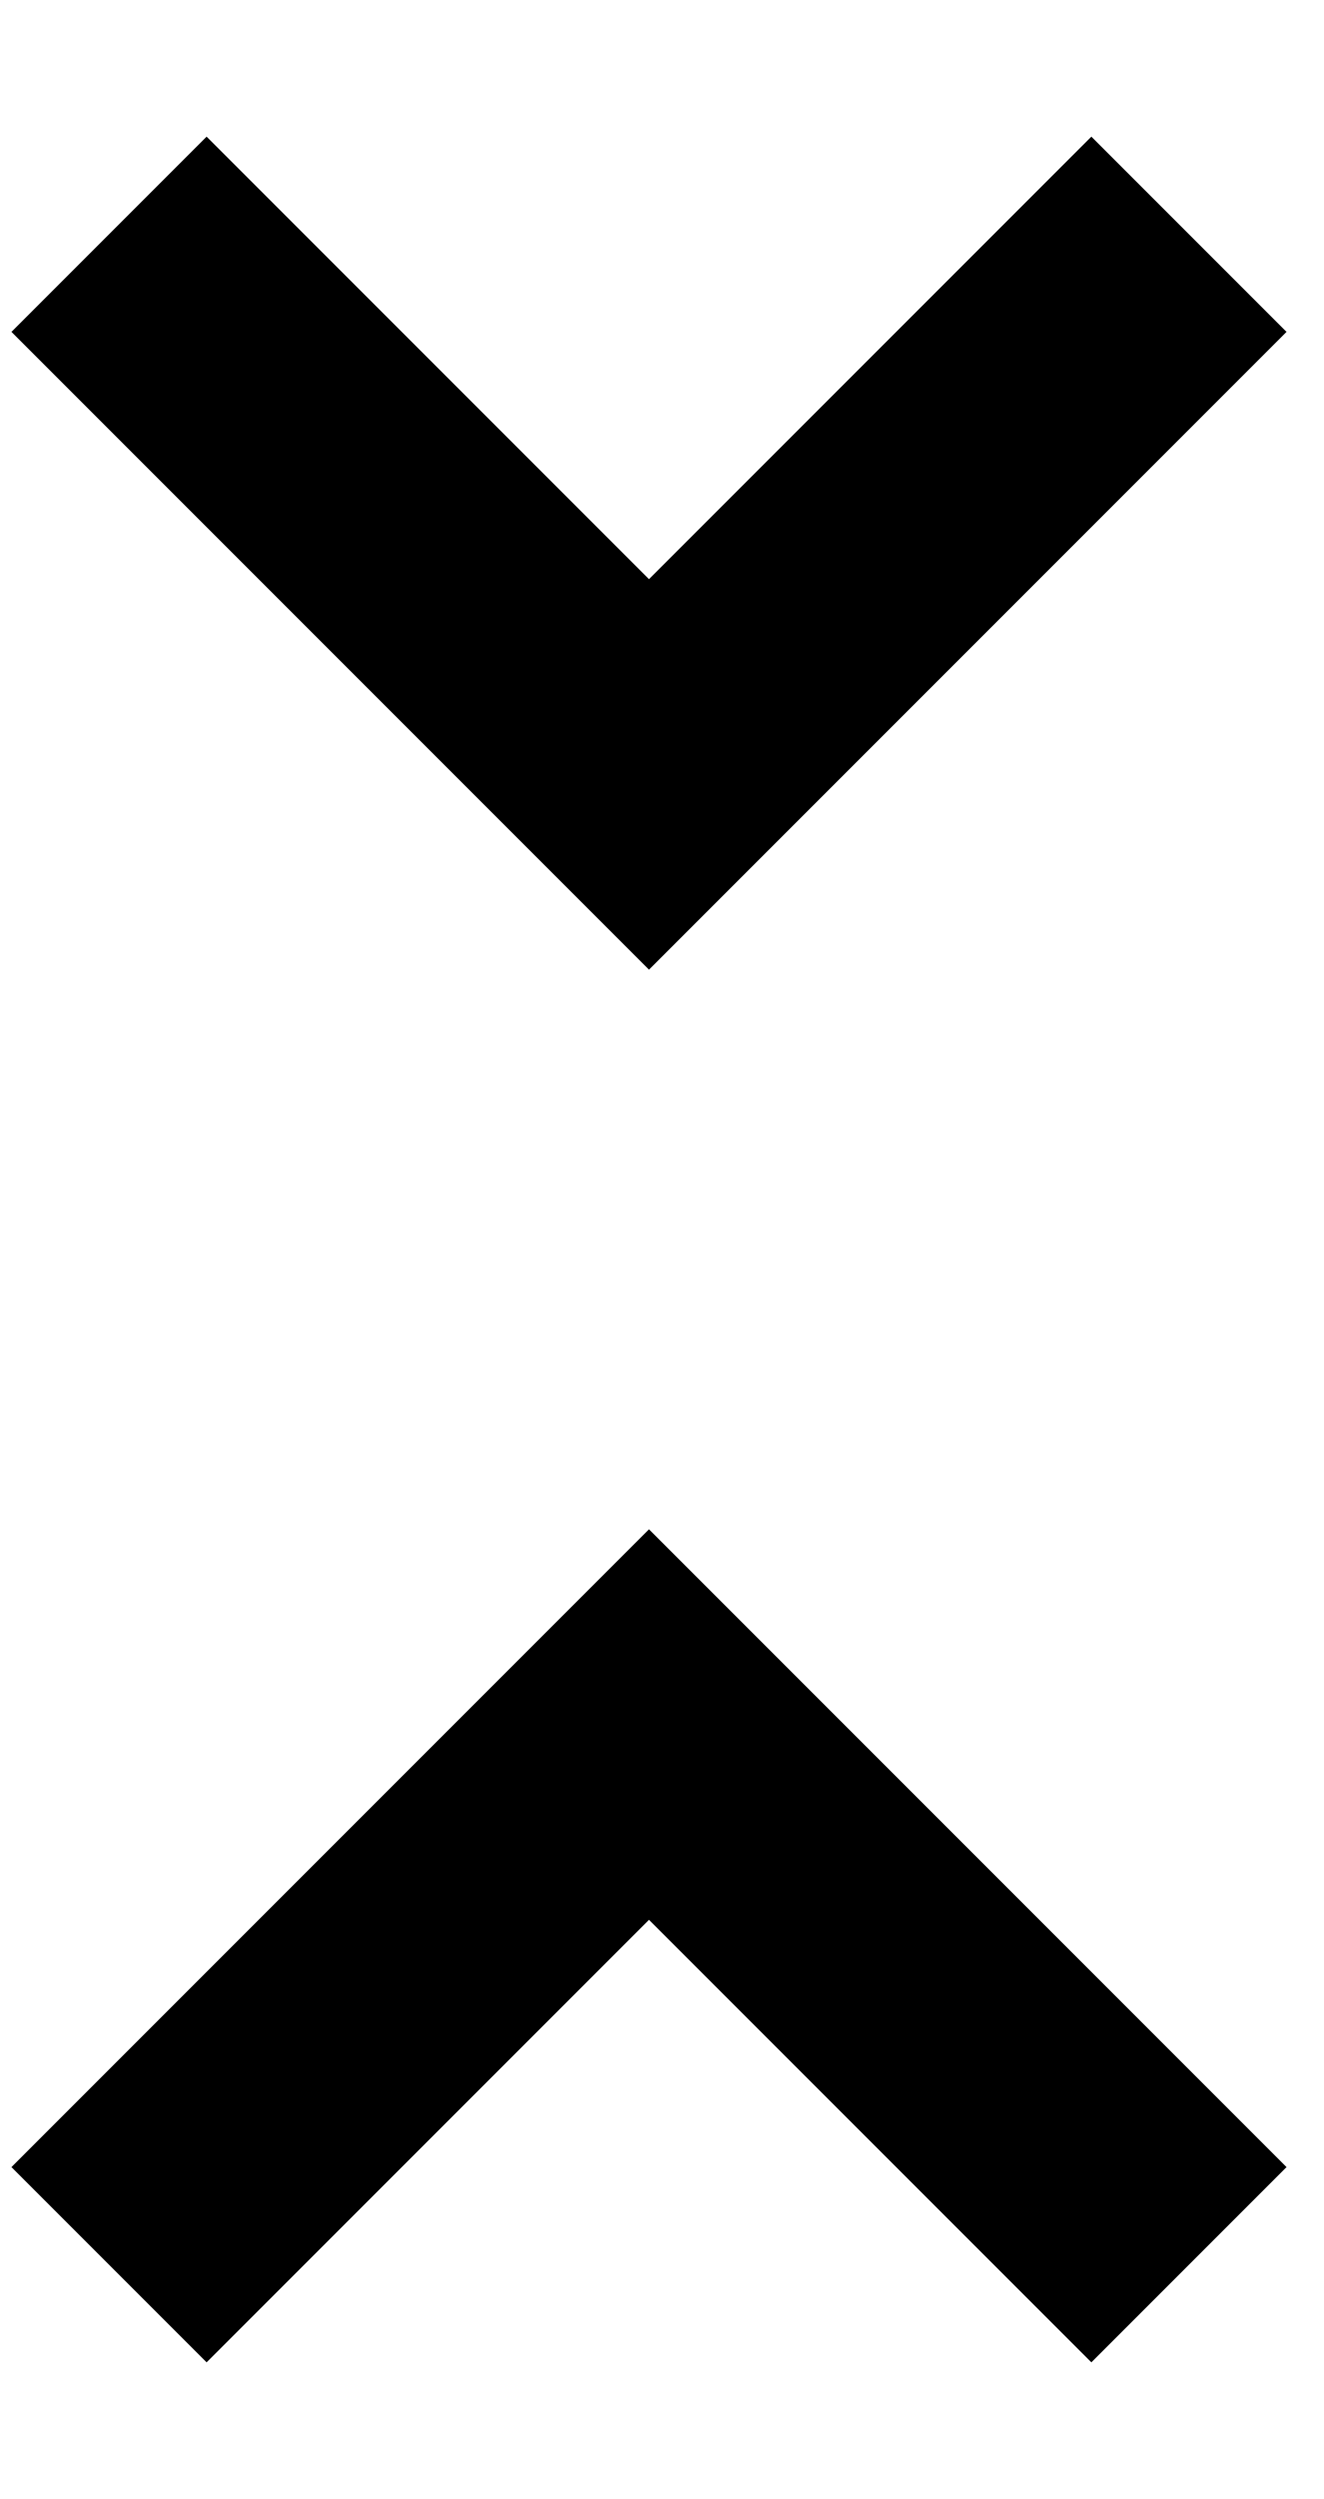 <svg xmlns="http://www.w3.org/2000/svg" width="0.53em" height="1em" viewBox="0 0 200 384"><path fill="currentColor" d="m0 333l98-98l98 98l-30 30l-68-68l-68 68zM196 51l-98 98L0 51l30-30l68 68l68-68z"/></svg>